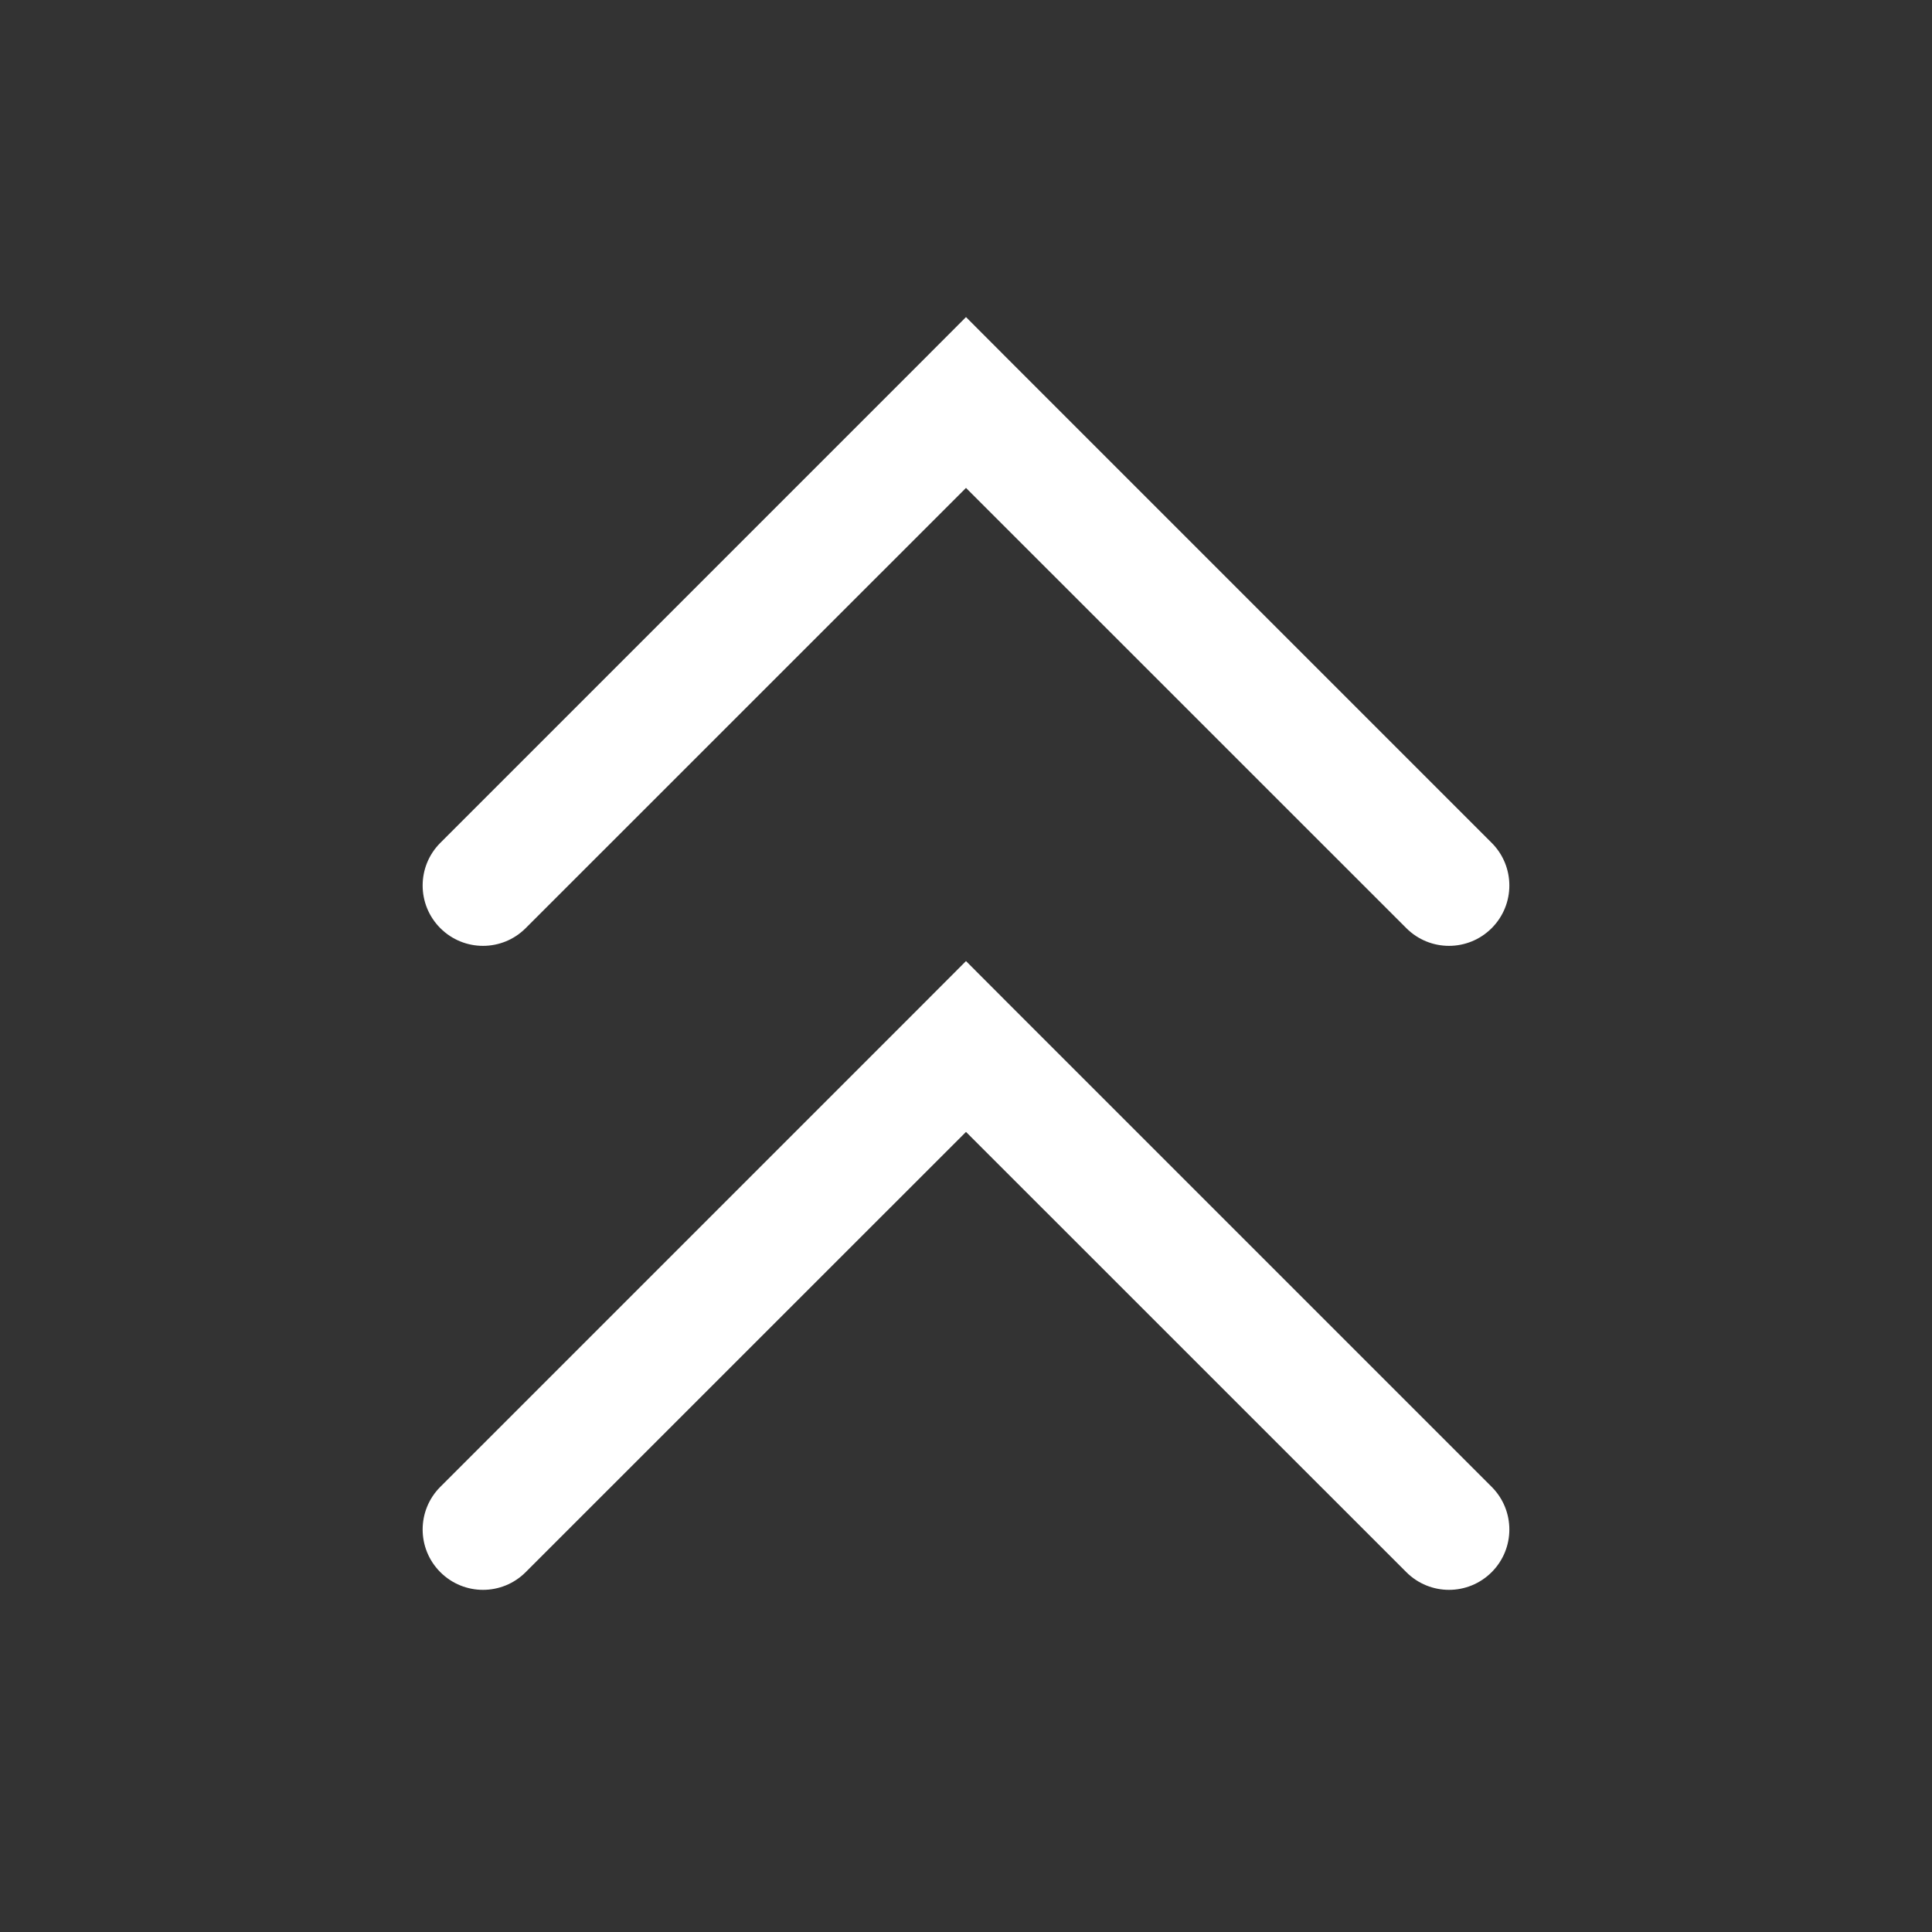 <svg width="24" height="24" viewBox="0 0 24 24" fill="none" xmlns="http://www.w3.org/2000/svg">
<rect x="0" y="0" width="24" height="24" fill="#333333" stroke="none"/>
<path fill-rule="evenodd" clip-rule="evenodd" d="M12.53 4.47L12 3.939L11.47 4.47L5.47 10.47C5.177 10.763 5.177 11.237 5.47 11.53C5.763 11.823 6.237 11.823 6.53 11.53L12 6.061L17.47 11.53C17.763 11.823 18.237 11.823 18.53 11.53C18.823 11.237 18.823 10.763 18.53 10.47L12.53 4.47ZM12.53 12.47L12 11.939L11.47 12.47L5.47 18.47C5.177 18.763 5.177 19.237 5.47 19.53C5.763 19.823 6.237 19.823 6.53 19.53L12 14.061L17.47 19.53C17.763 19.823 18.237 19.823 18.53 19.53C18.823 19.237 18.823 18.763 18.53 18.47L12.53 12.47Z" fill="white"/>
</svg>
